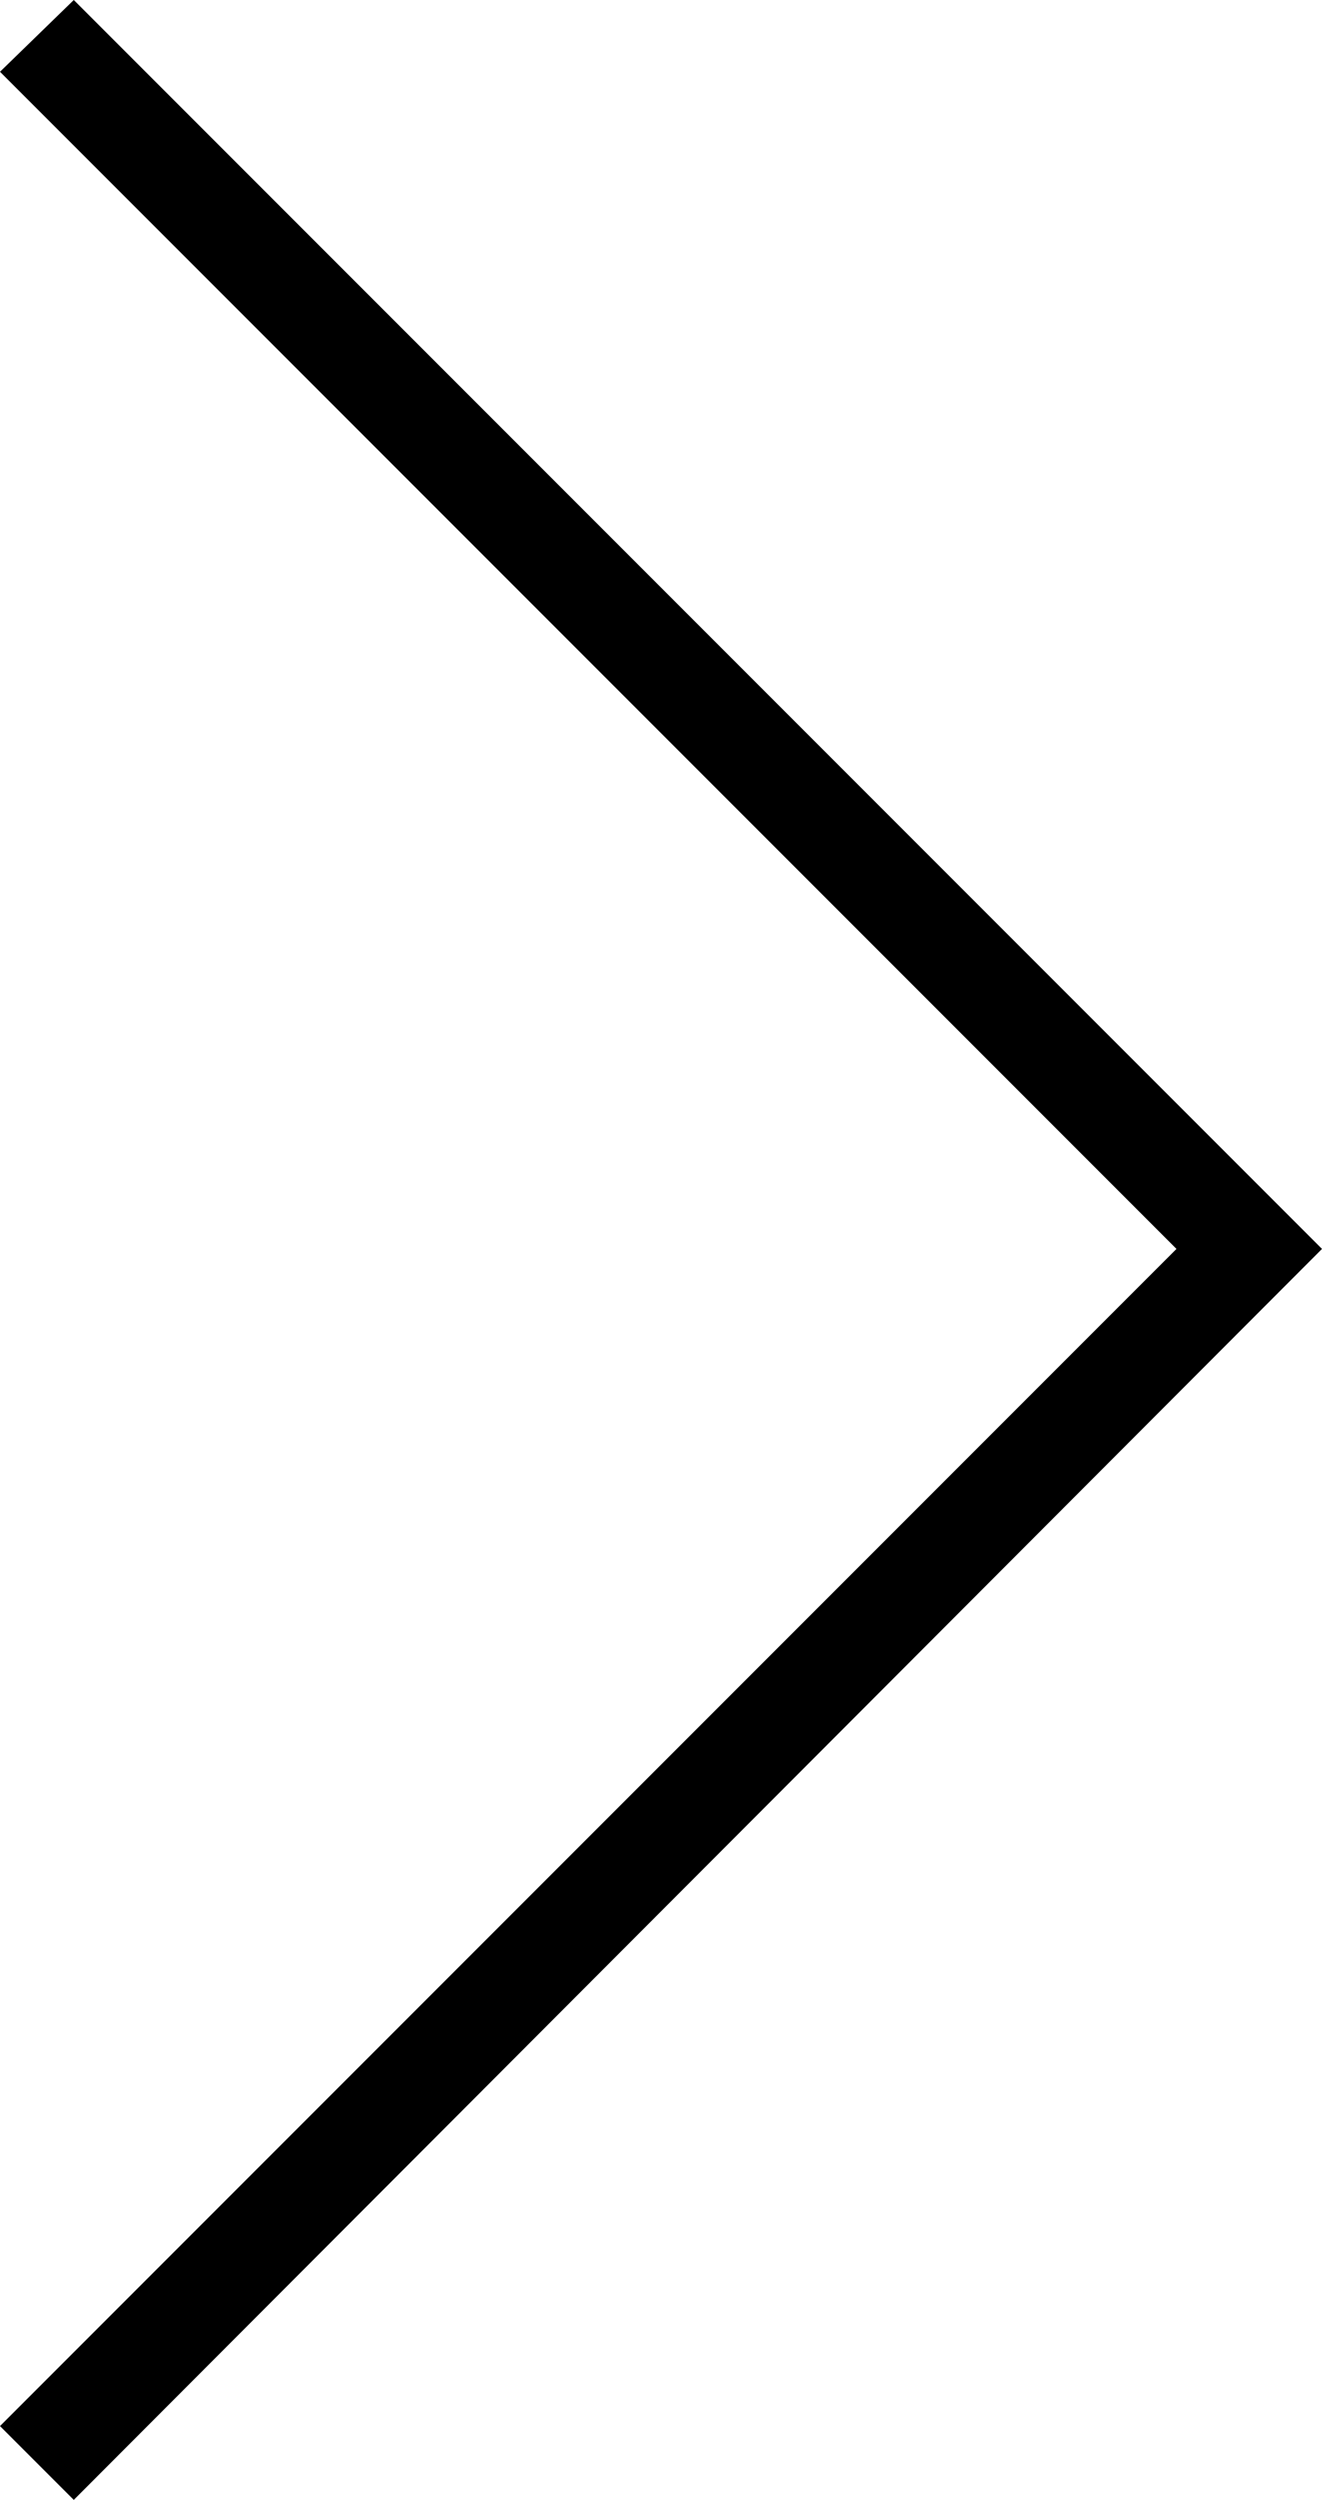 <?xml version="1.0" encoding="utf-8"?>
<!-- Generator: Adobe Illustrator 18.1.1, SVG Export Plug-In . SVG Version: 6.00 Build 0)  -->
<svg version="1.1" id="Layer_1" xmlns="http://www.w3.org/2000/svg" xmlns:xlink="http://www.w3.org/1999/xlink" x="0px" y="0px"
	 viewBox="273.9 335 64.5 121.9" enable-background="new 273.9 335 64.5 121.9" xml:space="preserve">
<g>
	<polygon points="338.4,395.9 277.5,456.9 273.9,453.3 331.3,395.9 273.9,338.5 277.5,335 	"/>
</g>
</svg>
